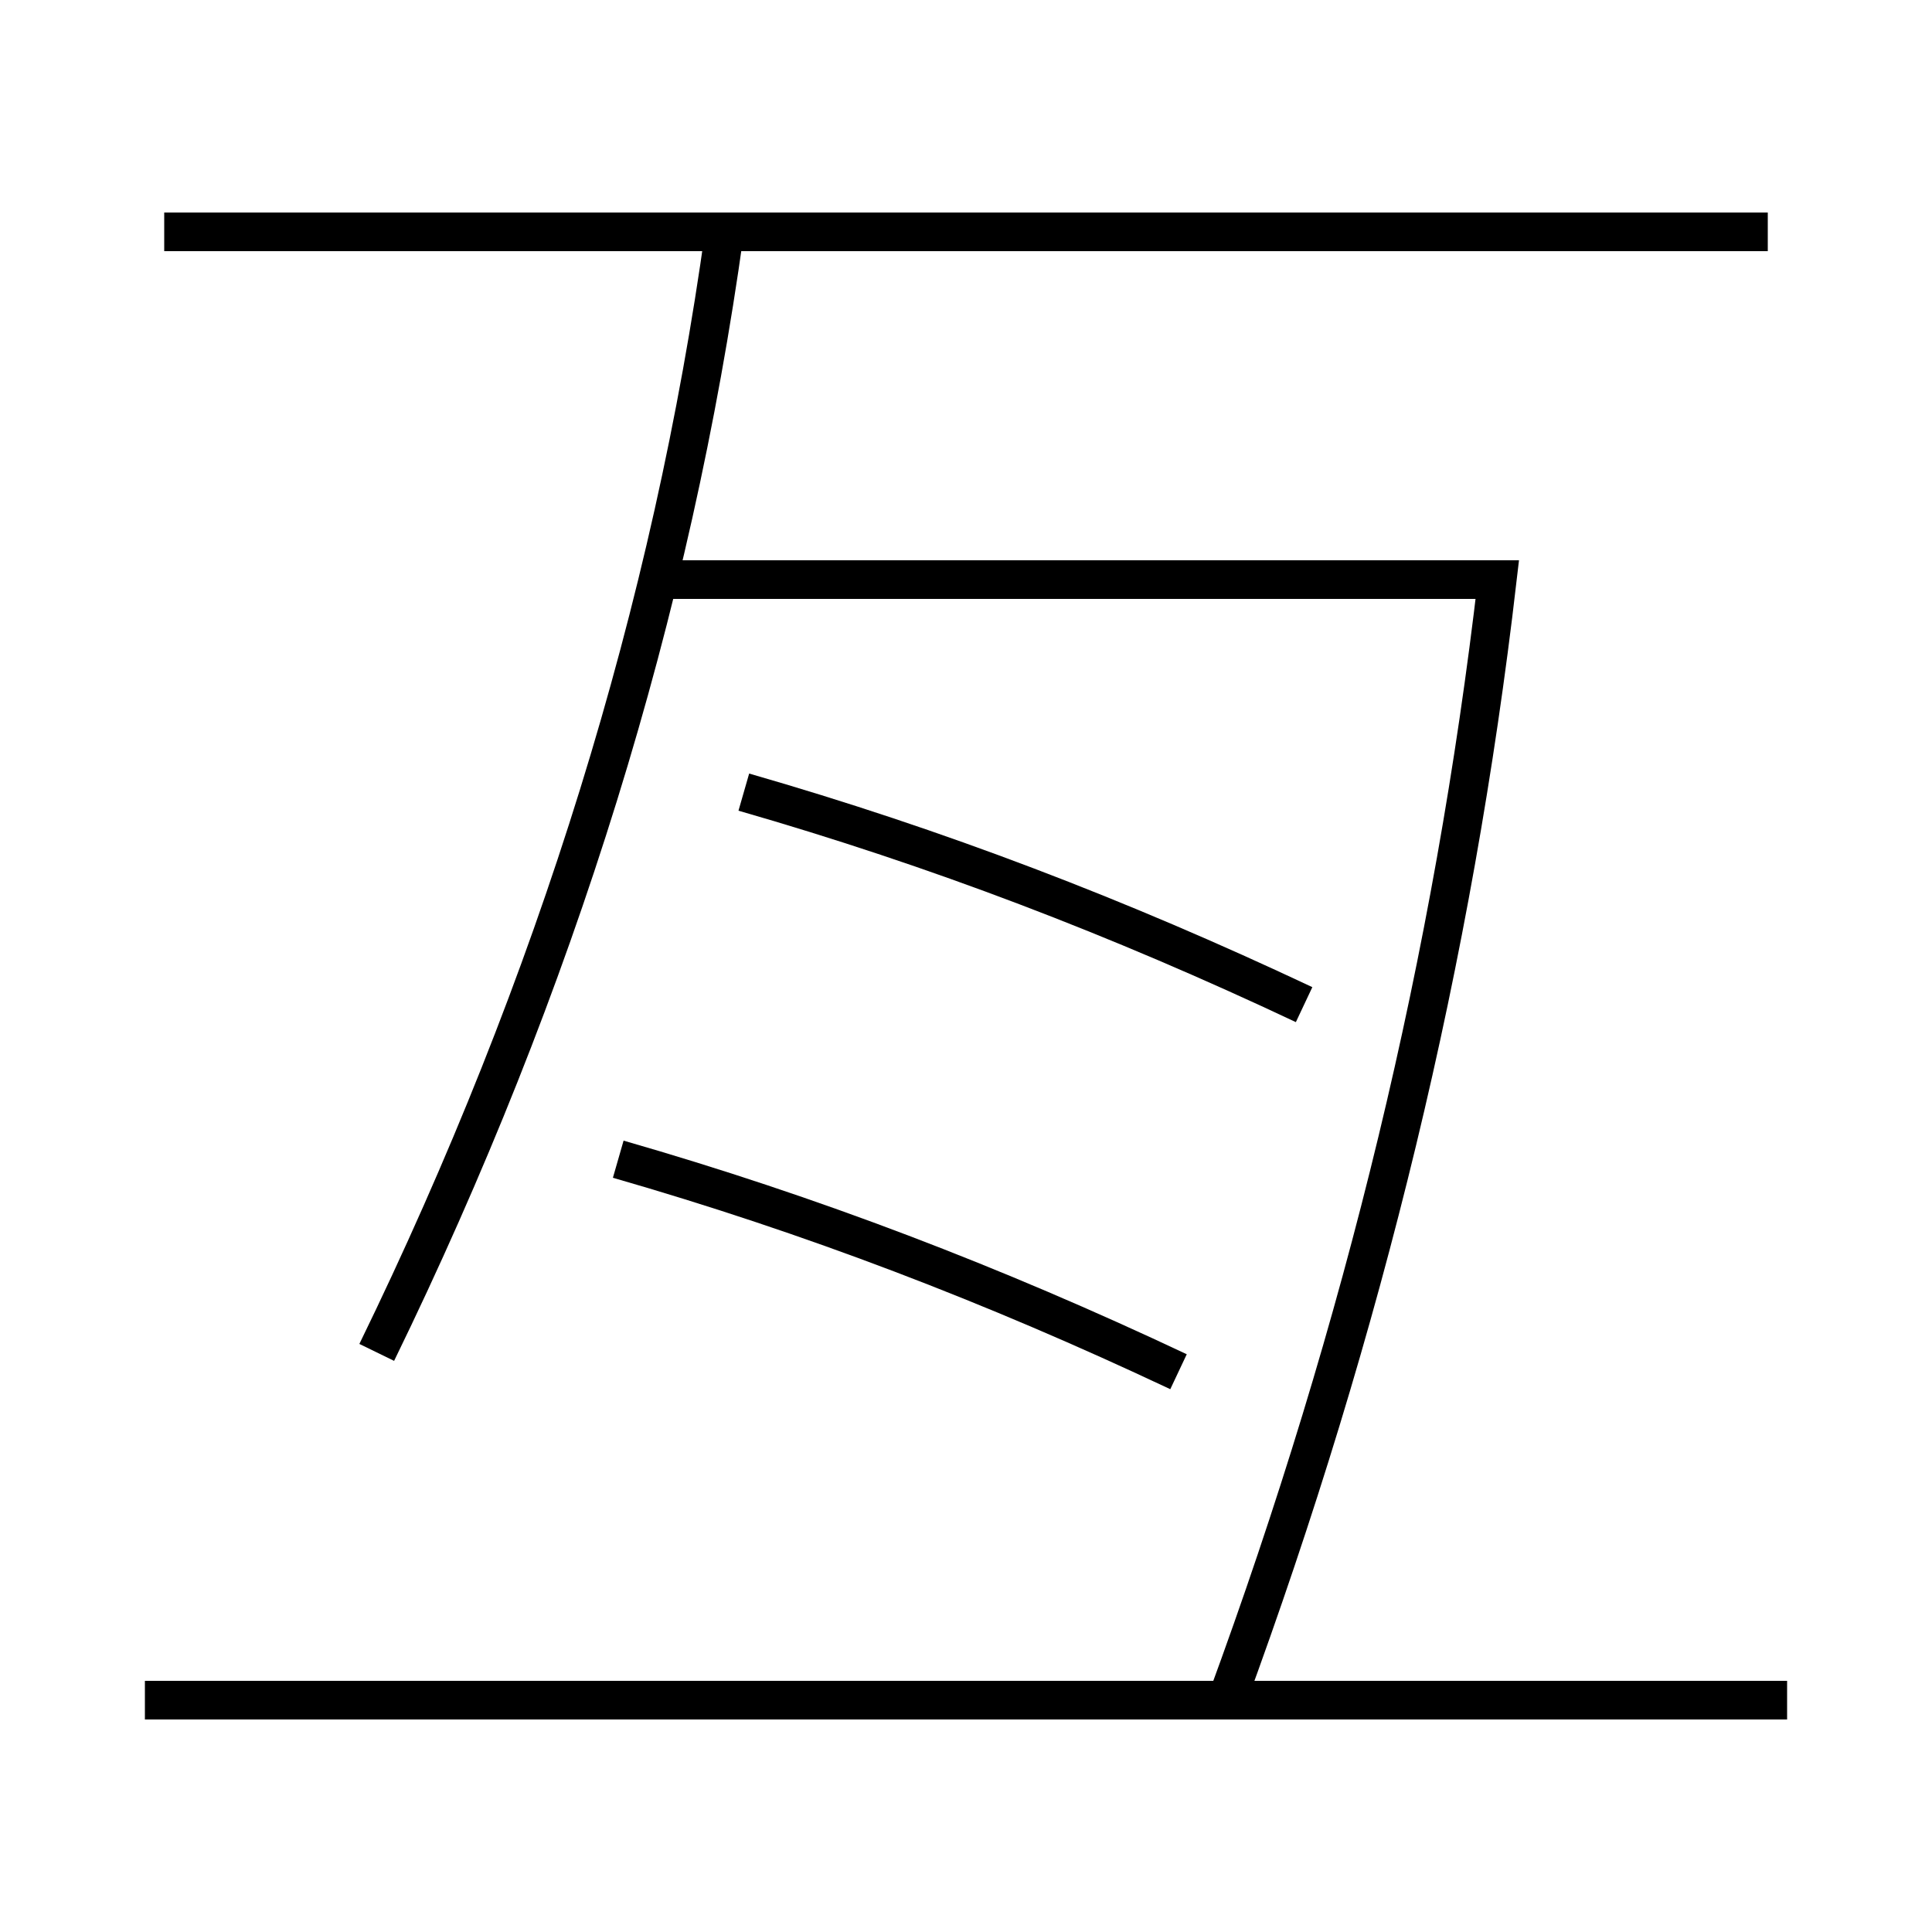 <?xml version='1.0' encoding='utf-8'?>
<svg xmlns="http://www.w3.org/2000/svg" height="100px" version="1.0" viewBox="0 0 100 100" width="100px" x="0px" y="0px">
<line fill="none" stroke="#000000" stroke-width="2" x1="7.5" x2="92.5" y1="88" y2="88" /><line fill="none" stroke="#000000" stroke-width="2" x1="91.5" x2="8.5" y1="12" y2="12" /><path d="M19.5,70 c9.311,-19.104 15.297,-38.49 18,-58" fill="none" stroke="#000000" stroke-width="2" /><path d="M63.5,88 c7.124,-19.363 11.734,-38.489 14,-58 H34.0" fill="none" stroke="#000000" stroke-width="2" /><path d="M67.5,52 c-9.597,-4.525 -19.008,-8.126 -29,-11" fill="none" stroke="#000000" stroke-width="2" /><path d="M61,71 c-9.597,-4.525 -19.008,-8.126 -29,-11" fill="none" stroke="#000000" stroke-width="2" /></svg>